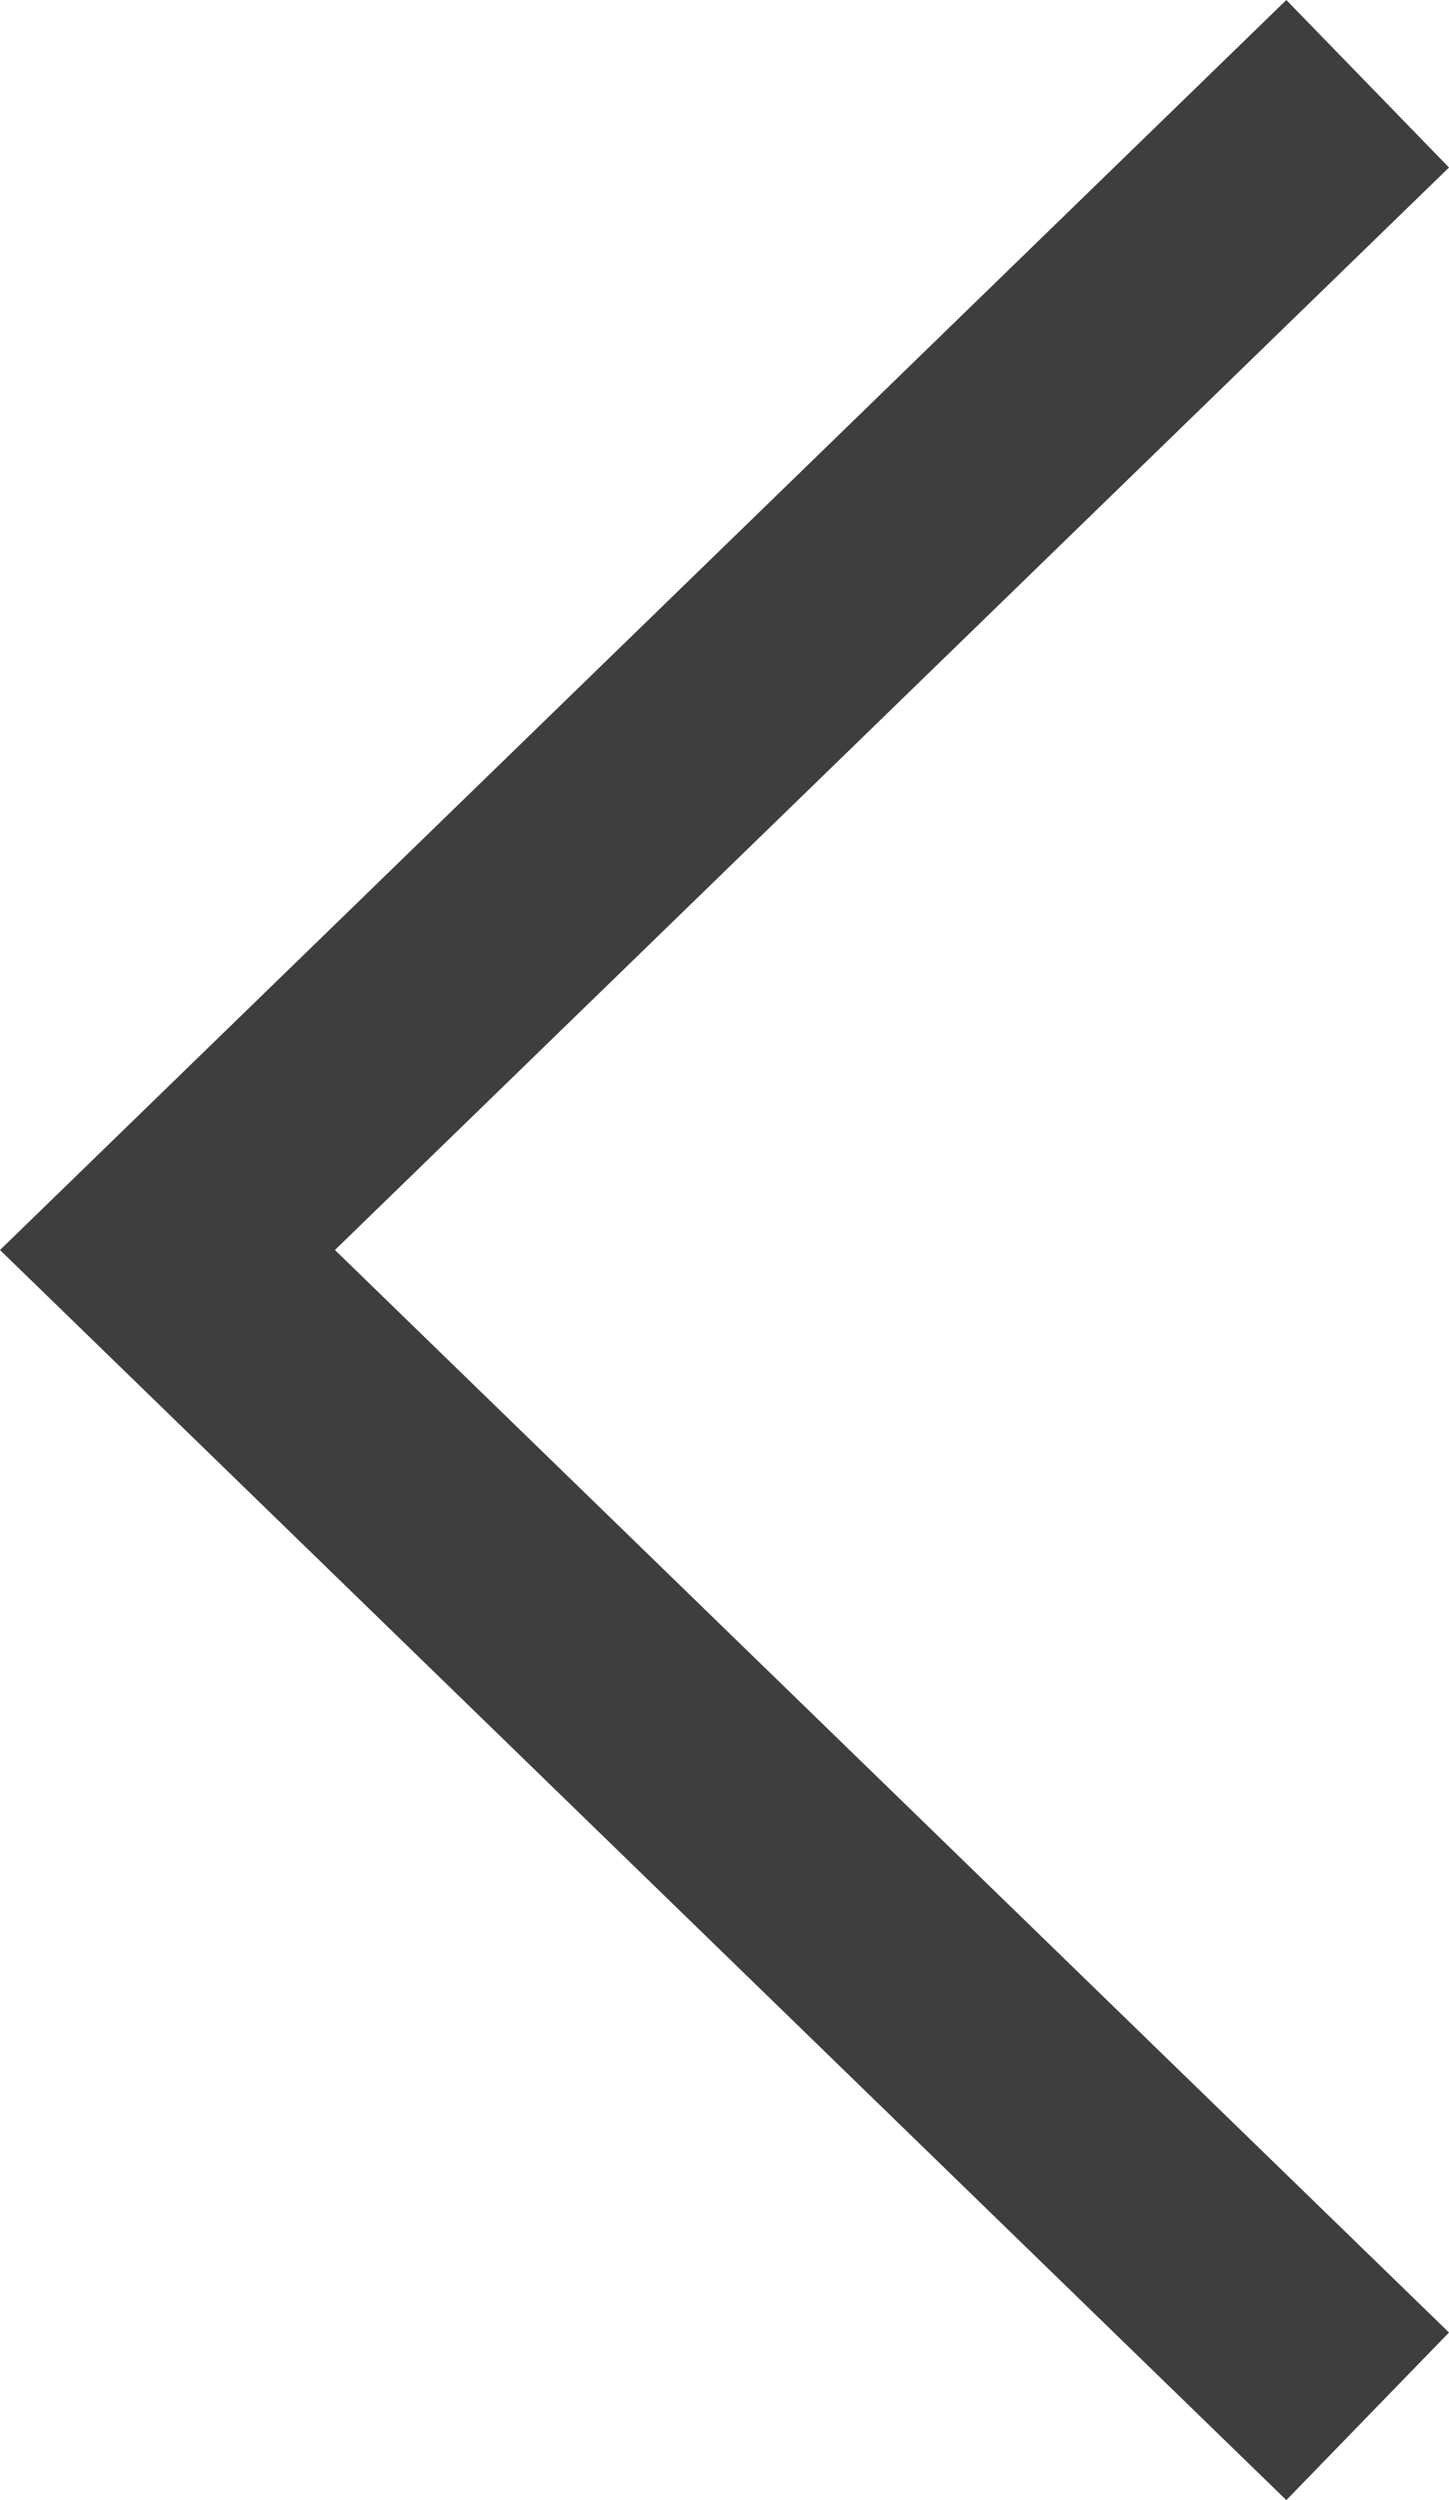<svg id="left-arrow-chevron" xmlns="http://www.w3.org/2000/svg" width="13.433" height="23.165" viewBox="0 0 13.433 23.165">
  <g id="Group_2" data-name="Group 2" transform="translate(0)">
    <path id="Path_1" data-name="Path 1" d="M91.328,1.552,89.82,0,77.895,11.582,89.82,23.165l1.508-1.553L81,11.582Z" transform="translate(-77.895)" fill="#3e3e3e"/>
  </g>
</svg>